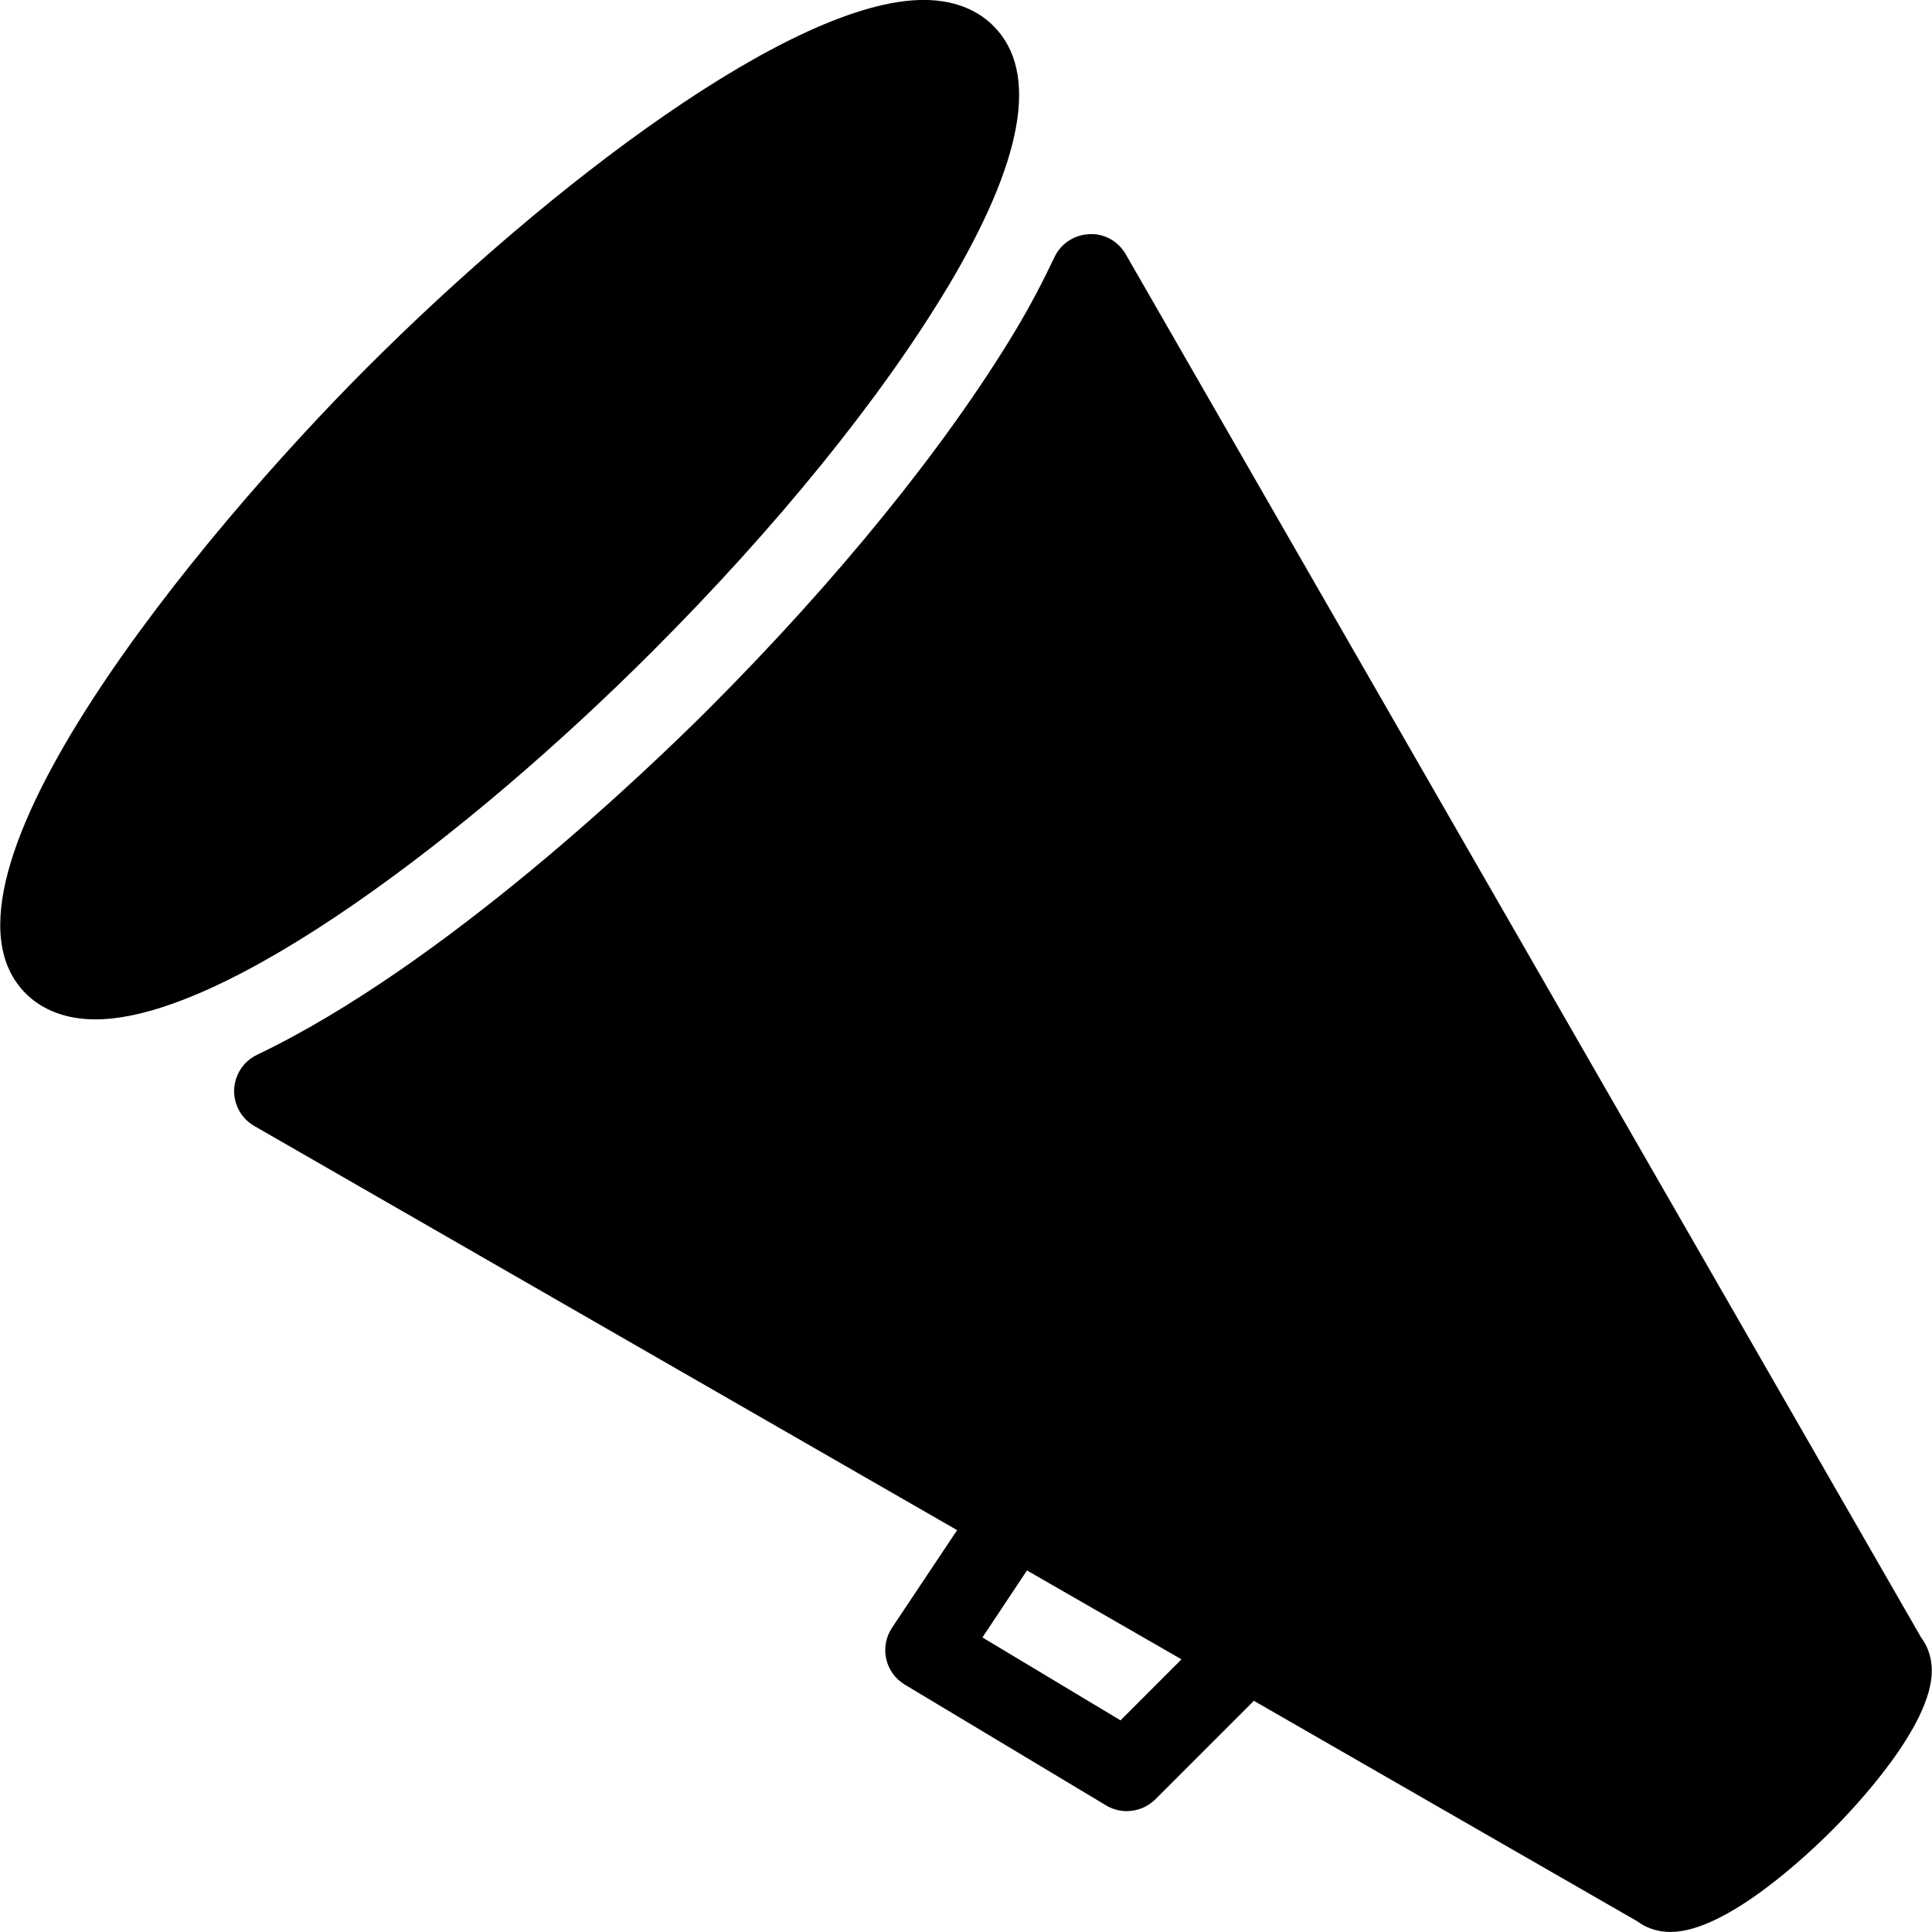 <?xml version="1.0" encoding="utf-8"?>
<!-- Generated by IcoMoon.io -->
<!DOCTYPE svg PUBLIC "-//W3C//DTD SVG 1.1//EN" "http://www.w3.org/Graphics/SVG/1.1/DTD/svg11.dtd">
<svg version="1.1" xmlns="http://www.w3.org/2000/svg" xmlns:xlink="http://www.w3.org/1999/xlink" width="30" height="30" viewBox="0 0 30 30">
<path d="M14.699 4.487c1.196-1.996 1.441-3.37 0.726-4.085-0.182-0.184-0.52-0.403-1.082-0.403-2.027 0-5.801 2.865-8.64 5.705-2.599 2.599-7.050 7.975-5.304 9.722 0.184 0.184 0.52 0.403 1.082 0.403 2.027 0 5.801-2.865 8.64-5.705 1.924-1.922 3.549-3.926 4.577-5.638zM29.831 25.427l-12.35-21.478c-0.118-0.203-0.331-0.326-0.566-0.313-0.233 0.009-0.441 0.146-0.541 0.356-0.174 0.366-0.367 0.741-0.604 1.136-1.080 1.8-2.774 3.887-4.766 5.88-0.909 0.908-4.096 3.977-7.013 5.371-0.21 0.1-0.345 0.309-0.355 0.54-0.009 0.233 0.112 0.45 0.314 0.566l10.912 6.275-1.011 1.516c-0.095 0.143-0.127 0.316-0.090 0.484 0.037 0.166 0.142 0.311 0.289 0.399l3.125 1.875c0.099 0.060 0.21 0.089 0.321 0.089 0.161 0 0.321-0.062 0.443-0.182l1.531-1.531 5.956 3.425c0.114 0.086 0.284 0.164 0.516 0.164 0.86 0 2.125-1.198 2.491-1.564 0.367-0.366 1.564-1.631 1.564-2.492-0.001-0.234-0.080-0.401-0.166-0.516zM17.4 26.714l-2.145-1.288 0.692-1.040 2.399 1.38-0.946 0.947z"></path>
</svg>
